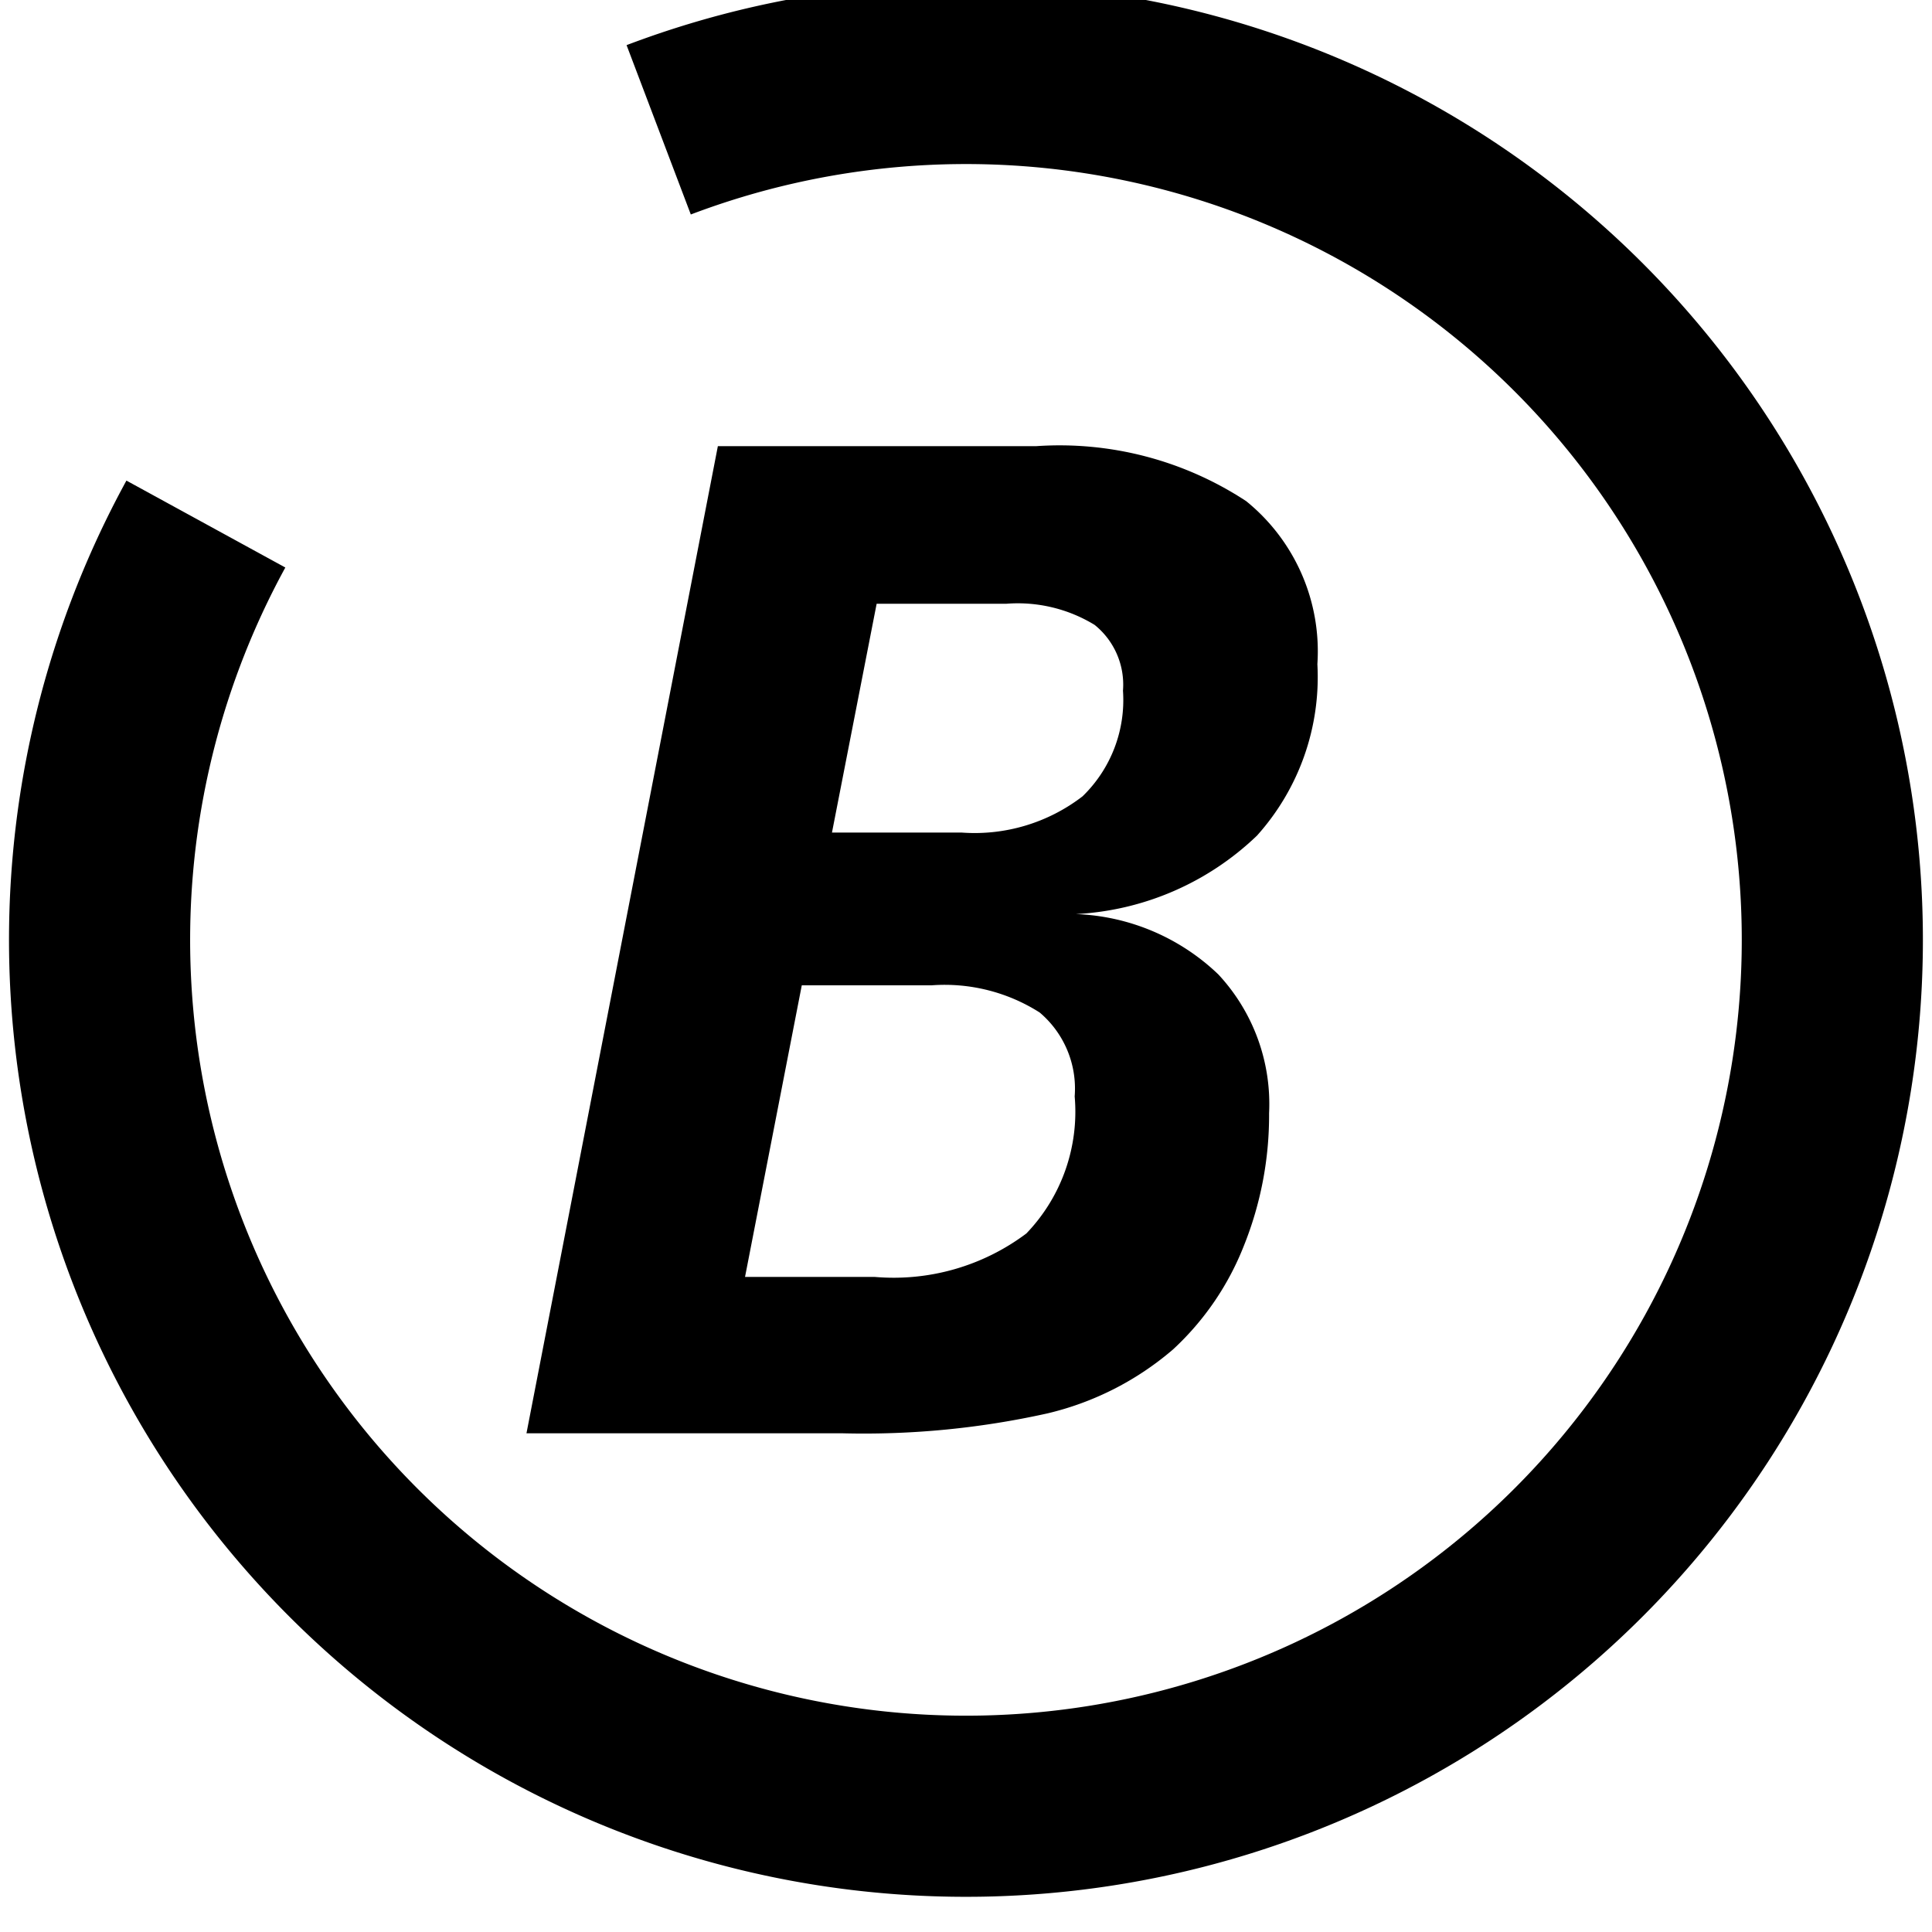 <svg id="Layer_1" data-name="Layer 1" xmlns="http://www.w3.org/2000/svg" viewBox="0 0 32 32"><defs><style>.cls-1{fill:none;stroke:#000;stroke-miterlimit:10;stroke-width:3px;}</style></defs><title>zakucon-rank-b</title><path d="M11.89,7.39h5.27a5.63,5.63,0,0,1,3.48.91A3.2,3.2,0,0,1,21.82,11a3.93,3.93,0,0,1-1,2.84,4.68,4.68,0,0,1-3,1.3,3.6,3.6,0,0,1,2.36,1,3.15,3.15,0,0,1,.84,2.3,5.79,5.79,0,0,1-.42,2.2,4.65,4.65,0,0,1-1.17,1.71,4.93,4.93,0,0,1-2.08,1.06,14,14,0,0,1-3.39.33H8.72Zm1.39,8.93-.94,4.83h2.15A3.66,3.66,0,0,0,17,20.43a2.91,2.91,0,0,0,.8-2.27,1.65,1.65,0,0,0-.58-1.39,2.93,2.93,0,0,0-1.79-.45ZM14.52,10l-.74,3.79h2.15a2.93,2.93,0,0,0,2-.6,2.22,2.22,0,0,0,.67-1.75,1.27,1.27,0,0,0-.47-1.09A2.44,2.44,0,0,0,16.67,10Z"/><path class="cls-1" d="M10.91,2.15a14.35,14.35,0,1,1-7.5,6.53"/></svg>